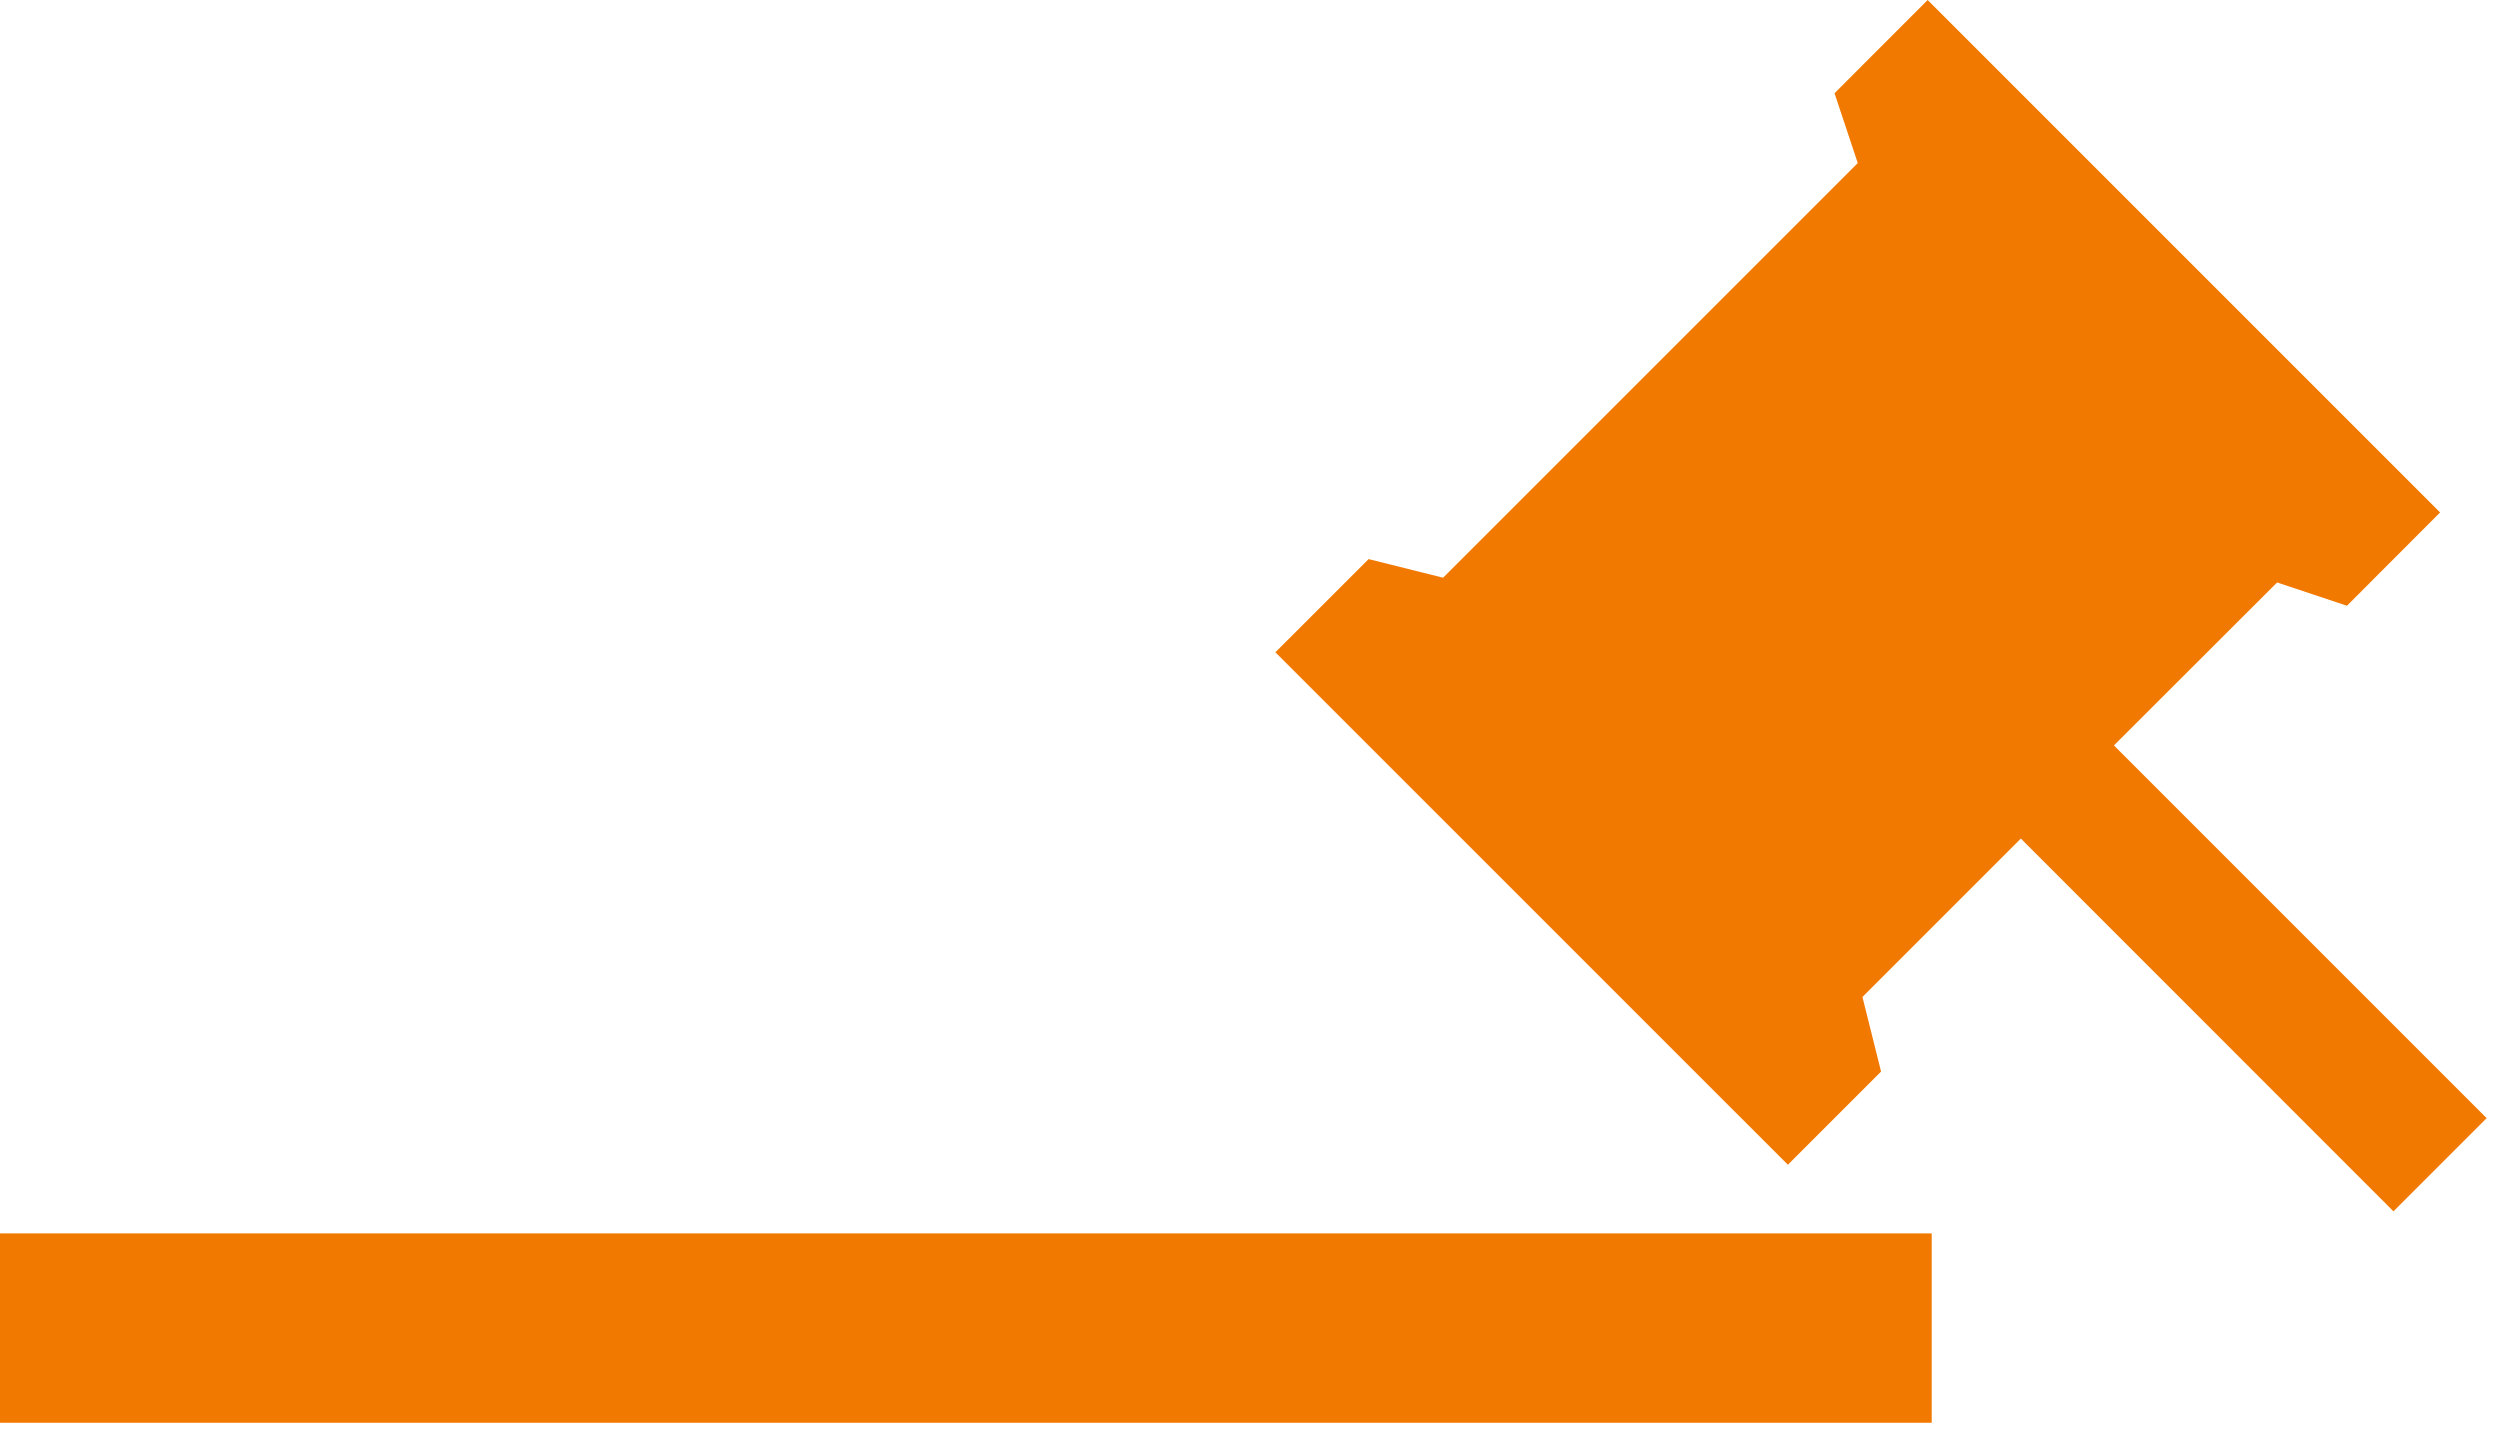 <svg width="47" height="27" viewBox="0 0 47 27" fill="none" xmlns="http://www.w3.org/2000/svg">
<path d="M35.514 23.923V26.401H20.65V23.923H35.514ZM36.24 0L45.874 9.634L44.123 11.388L42.81 10.95L39.742 14.014L46.749 21.021L44.997 22.773L37.992 15.765L35.014 18.743L35.364 20.145L33.612 21.897L23.977 12.263L25.73 10.511L27.13 10.861L34.926 3.066L34.489 1.753L36.24 0Z" fill="#F27900"/>
<rect y="23.188" width="36.316" height="3.56" fill="#F27900"/>
</svg>
